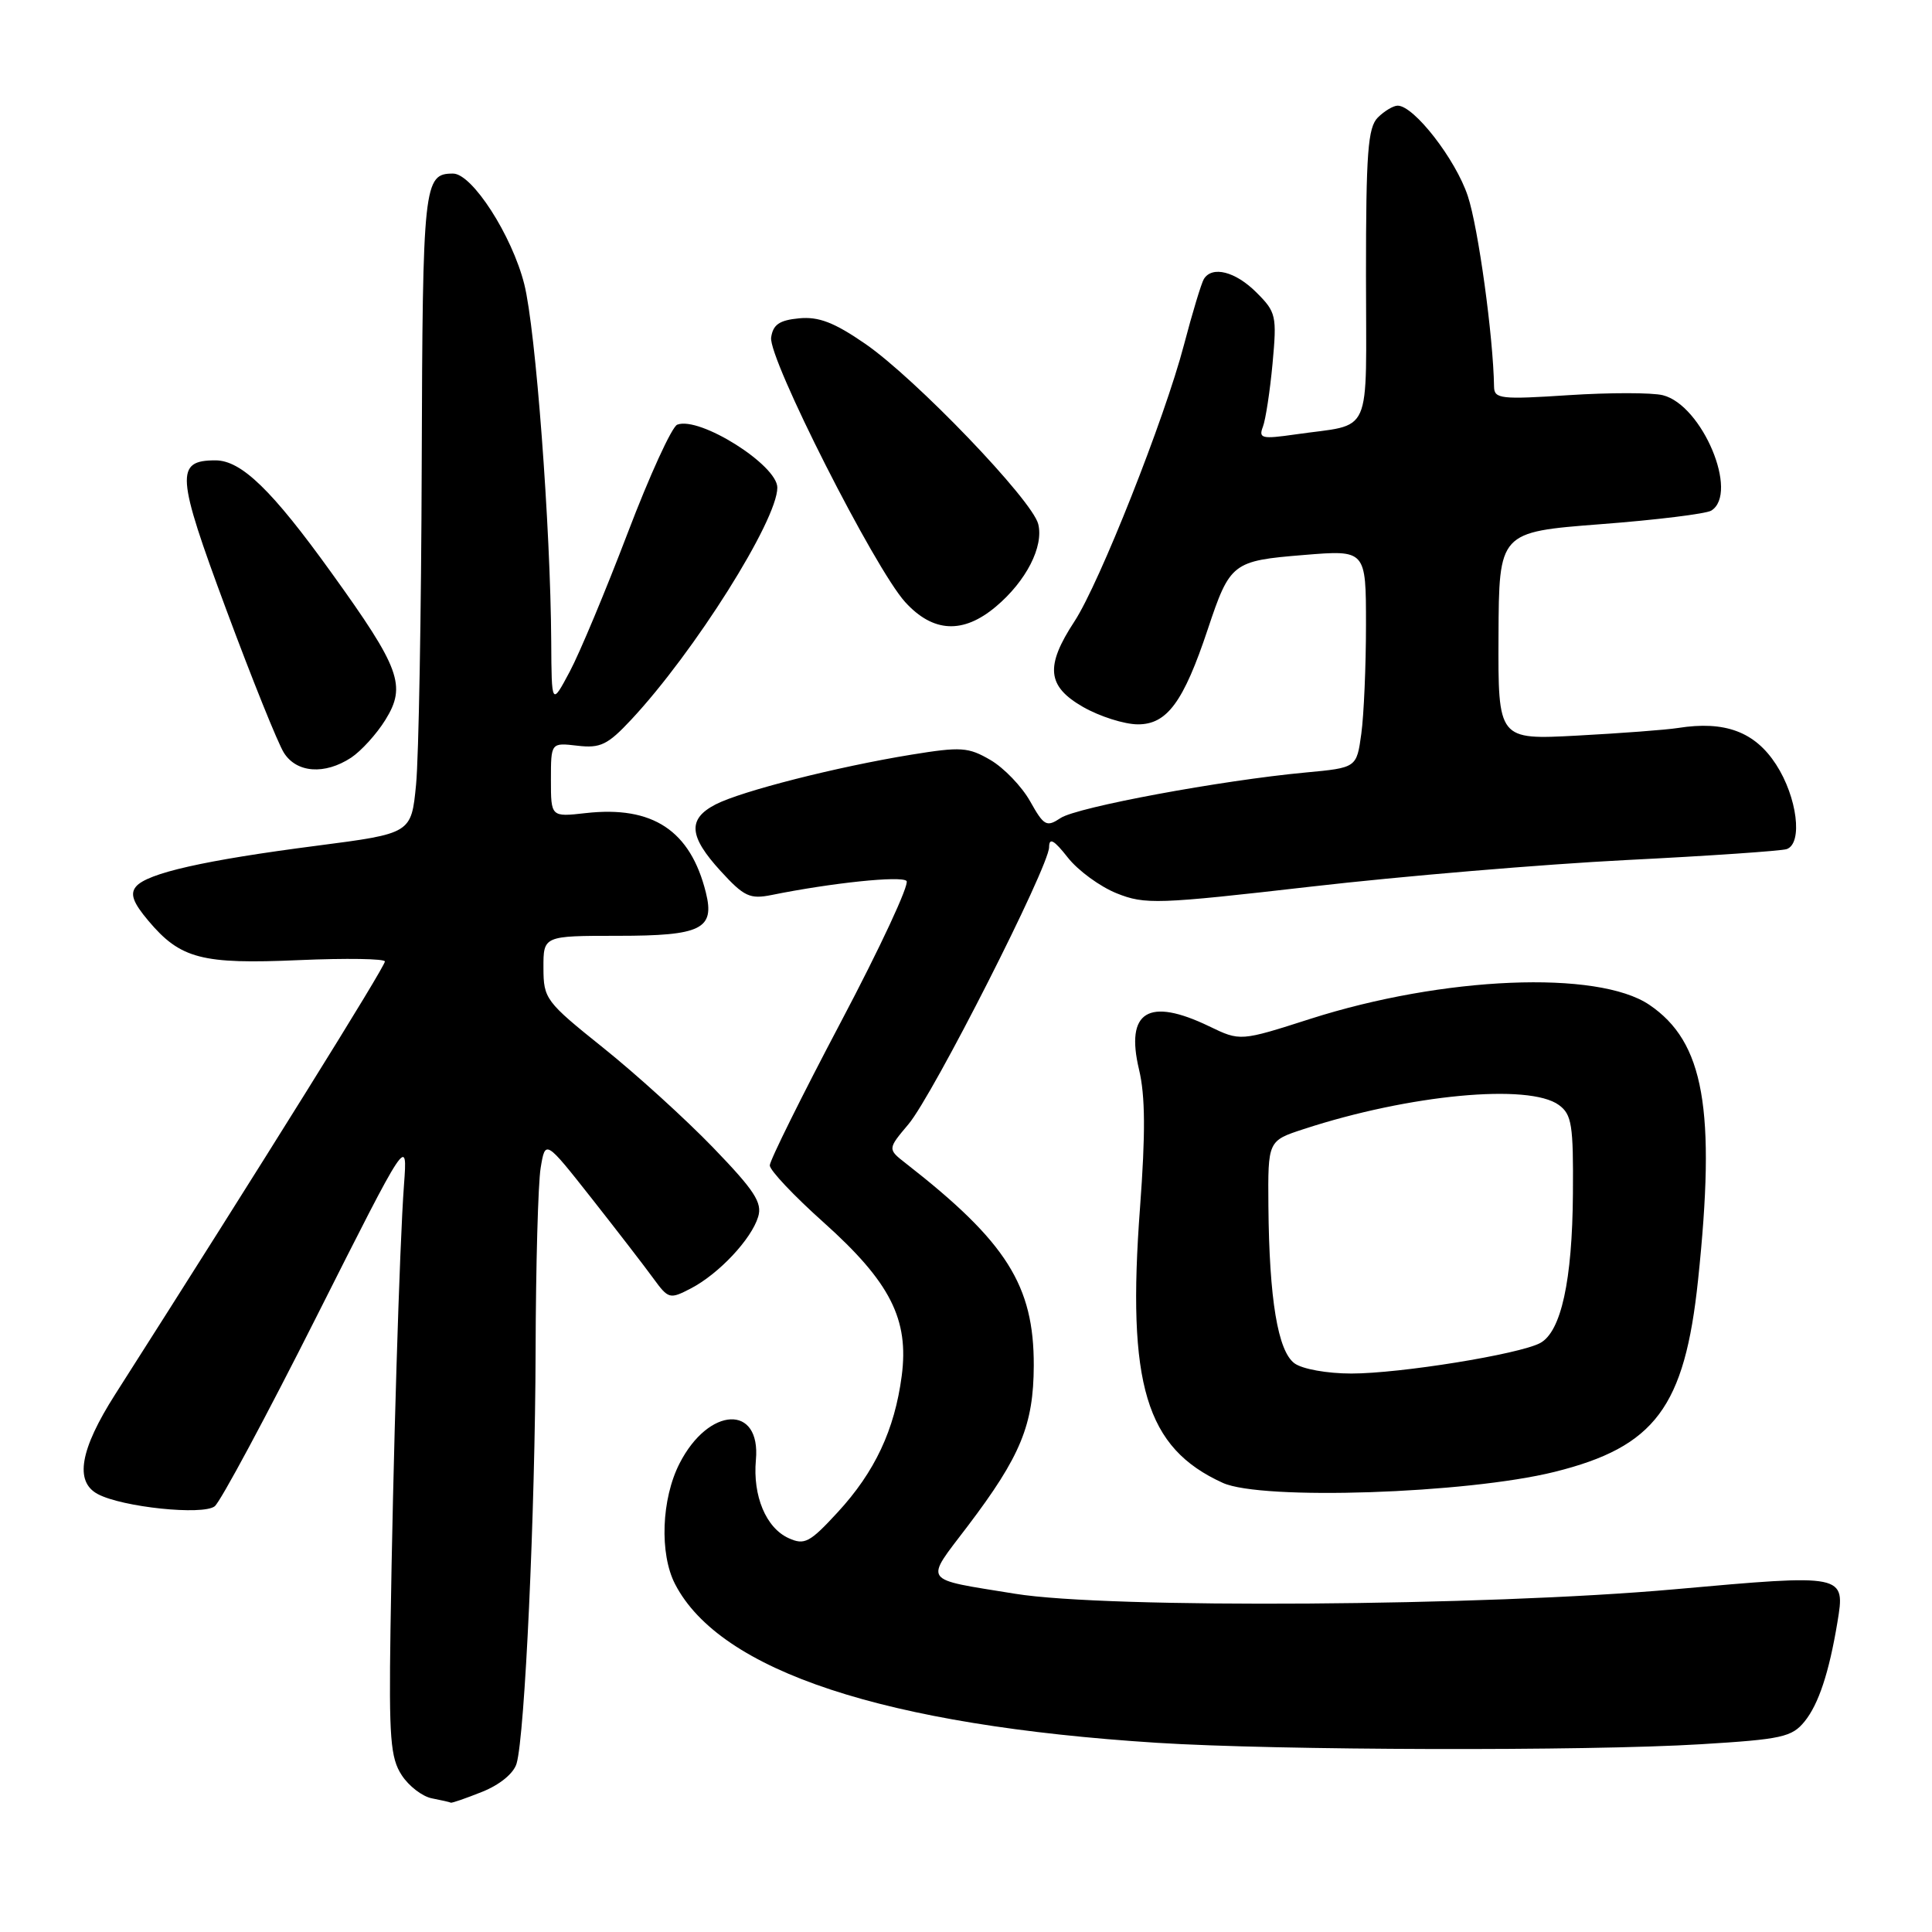<?xml version="1.0" encoding="UTF-8" standalone="no"?>
<!DOCTYPE svg PUBLIC "-//W3C//DTD SVG 1.1//EN" "http://www.w3.org/Graphics/SVG/1.1/DTD/svg11.dtd" >
<svg xmlns="http://www.w3.org/2000/svg" xmlns:xlink="http://www.w3.org/1999/xlink" version="1.1" viewBox="0 0 256 256">
 <g >
 <path fill="currentColor"
d=" M 63.88 237.43 C 66.23 236.49 68.06 234.99 68.45 233.68 C 69.55 229.93 70.91 200.41 70.97 179.00 C 71.00 167.72 71.30 156.81 71.64 154.75 C 72.26 151.01 72.26 151.01 78.38 158.77 C 81.75 163.05 85.43 167.82 86.57 169.39 C 88.58 172.14 88.74 172.18 91.57 170.71 C 95.26 168.78 99.57 164.19 100.46 161.23 C 101.03 159.36 99.98 157.75 94.50 152.07 C 90.84 148.28 84.29 142.33 79.93 138.84 C 72.29 132.72 72.02 132.35 72.01 128.25 C 72.00 124.00 72.00 124.00 81.88 124.00 C 92.93 124.00 94.74 123.11 93.53 118.26 C 91.48 110.04 86.49 106.74 77.61 107.74 C 73.00 108.26 73.00 108.26 73.00 103.33 C 73.00 98.40 73.00 98.40 76.51 98.81 C 79.55 99.17 80.52 98.70 83.64 95.36 C 92.00 86.41 103.00 68.95 103.00 64.61 C 103.00 61.62 92.70 55.13 89.74 56.27 C 89.03 56.54 86.07 63.01 83.17 70.63 C 80.26 78.26 76.81 86.53 75.49 89.00 C 73.09 93.50 73.09 93.50 73.04 85.00 C 72.95 69.81 70.98 43.64 69.47 37.66 C 67.84 31.19 62.56 23.00 60.03 23.00 C 56.14 23.00 56.00 24.27 55.88 61.45 C 55.82 81.28 55.48 100.41 55.13 103.97 C 54.50 110.44 54.50 110.44 42.00 112.06 C 27.13 113.98 19.49 115.70 18.02 117.48 C 17.21 118.45 17.63 119.60 19.67 122.02 C 23.91 127.05 26.74 127.79 39.63 127.22 C 45.88 126.95 51.00 127.03 51.00 127.40 C 51.00 128.12 34.91 153.94 15.25 184.78 C 10.60 192.08 9.86 196.32 12.95 197.97 C 16.19 199.71 26.88 200.82 28.45 199.59 C 29.21 198.99 35.27 187.70 41.92 174.50 C 54.01 150.50 54.01 150.50 53.53 157.00 C 52.94 164.94 52.07 193.70 51.74 216.04 C 51.53 230.30 51.74 232.95 53.23 235.22 C 54.17 236.67 55.97 238.05 57.23 238.29 C 58.48 238.53 59.60 238.79 59.73 238.86 C 59.86 238.94 61.72 238.29 63.88 237.43 Z  M 225.38 231.12 C 236.10 230.47 237.44 230.17 239.12 228.10 C 240.97 225.82 242.36 221.63 243.46 215.00 C 244.53 208.55 244.55 208.56 221.87 210.59 C 196.75 212.84 146.79 213.18 134.50 211.18 C 121.99 209.14 122.46 209.82 128.23 202.21 C 135.25 192.95 136.95 188.80 136.98 180.95 C 137.01 170.33 133.37 164.56 120.05 154.17 C 117.60 152.26 117.60 152.26 120.38 148.96 C 123.64 145.09 138.99 114.84 139.01 112.26 C 139.02 110.94 139.65 111.29 141.49 113.63 C 142.85 115.36 145.77 117.49 147.97 118.37 C 151.72 119.87 153.34 119.82 173.74 117.48 C 185.71 116.10 204.50 114.52 215.50 113.96 C 226.50 113.41 236.06 112.75 236.75 112.51 C 238.91 111.74 238.14 105.62 235.34 101.30 C 232.53 96.96 228.56 95.48 222.35 96.46 C 220.78 96.71 214.78 97.16 209.00 97.47 C 198.50 98.03 198.50 98.03 198.56 84.27 C 198.62 70.50 198.62 70.50 212.06 69.46 C 219.45 68.90 226.06 68.08 226.75 67.66 C 230.46 65.36 225.56 53.68 220.34 52.37 C 218.91 52.01 213.29 52.01 207.87 52.36 C 198.89 52.95 198.00 52.85 197.97 51.26 C 197.87 44.62 195.88 30.14 194.49 25.97 C 192.88 21.11 187.36 14.00 185.20 14.00 C 184.62 14.00 183.44 14.71 182.57 15.57 C 181.25 16.89 181.00 20.23 181.00 36.46 C 181.00 58.41 182.05 56.05 171.59 57.57 C 167.20 58.20 166.75 58.09 167.34 56.55 C 167.70 55.61 168.28 51.83 168.62 48.17 C 169.20 41.84 169.10 41.36 166.48 38.75 C 163.70 35.97 160.62 35.19 159.52 36.97 C 159.19 37.51 158.00 41.43 156.88 45.70 C 154.32 55.47 145.69 77.27 142.37 82.34 C 138.47 88.29 138.73 90.93 143.50 93.67 C 145.70 94.93 148.97 95.97 150.76 95.98 C 154.63 96.00 156.82 93.03 160.03 83.40 C 162.98 74.56 163.30 74.31 172.75 73.54 C 181.00 72.86 181.00 72.86 181.00 82.79 C 181.00 88.25 180.72 94.75 180.38 97.23 C 179.76 101.73 179.76 101.73 173.01 102.36 C 161.81 103.40 142.71 106.95 140.54 108.39 C 138.67 109.63 138.33 109.44 136.50 106.18 C 135.40 104.22 133.04 101.76 131.25 100.71 C 128.30 98.99 127.34 98.93 120.75 100.00 C 110.92 101.60 98.26 104.82 94.82 106.59 C 91.09 108.52 91.26 110.80 95.50 115.43 C 98.59 118.81 99.37 119.17 102.25 118.59 C 110.21 116.98 119.42 116.02 120.12 116.73 C 120.54 117.15 116.64 125.54 111.44 135.38 C 106.25 145.21 102.00 153.78 102.00 154.42 C 102.00 155.07 105.21 158.47 109.14 161.98 C 117.97 169.89 120.47 174.82 119.48 182.33 C 118.54 189.46 115.92 195.04 111.01 200.37 C 107.29 204.41 106.60 204.77 104.49 203.81 C 101.50 202.45 99.73 198.22 100.16 193.45 C 100.84 186.04 93.90 186.36 90.04 193.92 C 87.64 198.62 87.37 205.88 89.45 209.90 C 95.42 221.45 117.23 228.63 153.29 230.93 C 169.14 231.94 210.20 232.05 225.38 231.12 Z  M 205.99 195.03 C 219.30 191.72 223.23 186.46 225.00 169.62 C 227.39 146.96 225.81 138.06 218.54 133.14 C 211.71 128.52 191.24 129.37 173.64 135.00 C 164.34 137.98 164.34 137.98 160.22 135.99 C 152.17 132.11 149.09 134.01 150.93 141.73 C 151.76 145.20 151.79 150.19 151.06 160.00 C 149.30 183.46 151.82 191.85 162.03 196.49 C 167.18 198.83 194.34 197.92 205.99 195.03 Z  M 46.52 100.40 C 47.86 99.51 49.91 97.26 51.07 95.38 C 53.87 90.86 53.03 88.55 43.93 75.91 C 36.05 64.95 31.98 61.00 28.55 61.00 C 23.21 61.00 23.35 62.94 29.97 80.75 C 33.39 89.96 36.83 98.51 37.62 99.75 C 39.31 102.42 43.02 102.69 46.52 100.40 Z  M 131.96 80.38 C 135.97 77.01 138.32 72.42 137.57 69.44 C 136.78 66.26 121.30 50.14 114.64 45.55 C 110.53 42.72 108.48 41.93 105.88 42.18 C 103.27 42.43 102.43 43.01 102.18 44.72 C 101.79 47.50 115.91 75.36 119.95 79.79 C 123.65 83.84 127.62 84.03 131.96 80.38 Z  M 171.53 180.65 C 169.32 179.03 168.18 172.17 168.07 159.83 C 168.00 151.16 168.00 151.16 172.75 149.61 C 186.74 145.03 202.61 143.53 206.56 146.42 C 208.27 147.67 208.49 149.05 208.42 158.17 C 208.34 169.71 206.85 176.47 204.08 177.96 C 201.29 179.45 185.51 182.00 179.06 182.00 C 175.86 182.00 172.57 181.41 171.53 180.65 Z "/>
</g>
</svg>